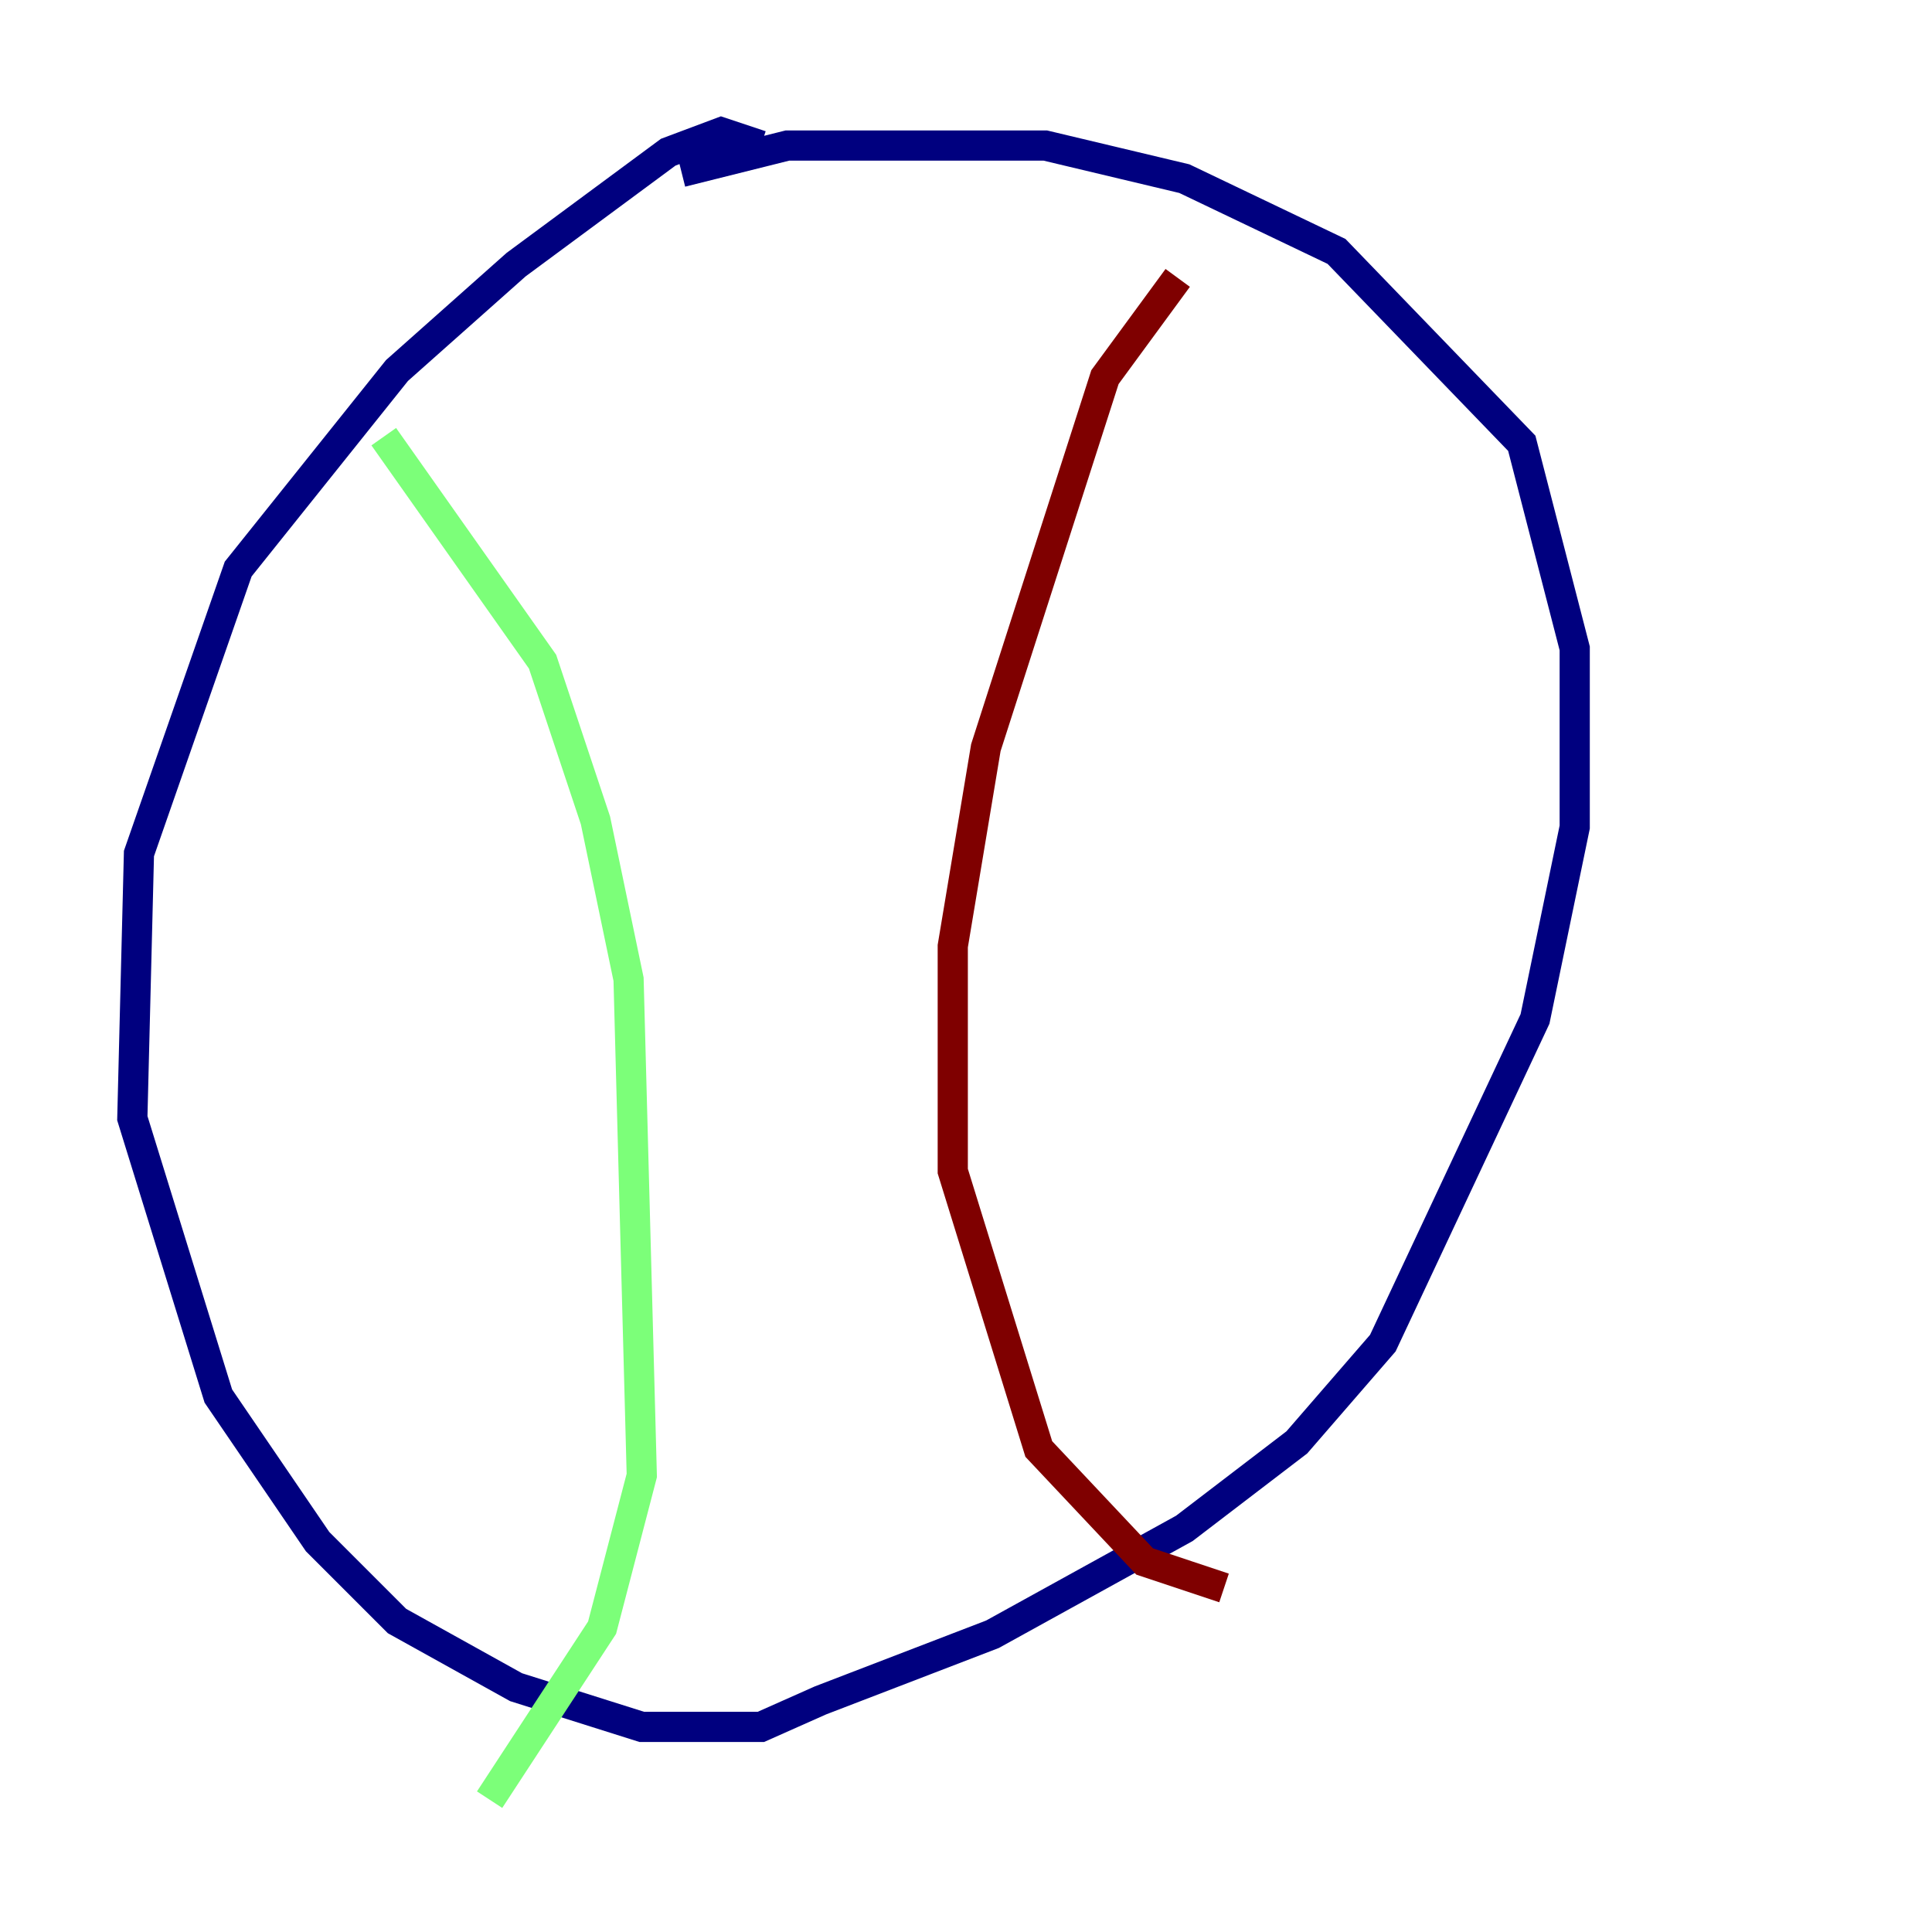 <?xml version="1.0" encoding="utf-8" ?>
<svg baseProfile="tiny" height="128" version="1.2" viewBox="0,0,128,128" width="128" xmlns="http://www.w3.org/2000/svg" xmlns:ev="http://www.w3.org/2001/xml-events" xmlns:xlink="http://www.w3.org/1999/xlink"><defs /><polyline fill="none" points="50.411,9.644 47.781,8.767 44.274,10.082 34.192,17.534 26.301,24.548 15.781,37.699 9.206,56.548 8.767,74.082 14.466,92.493 21.041,102.137 26.301,107.397 34.192,111.781 42.52,114.411 50.411,114.411 54.356,112.657 65.753,108.274 78.466,101.26 85.918,95.562 91.616,88.986 101.699,67.507 104.329,54.794 104.329,42.959 100.822,29.37 88.548,16.657 78.466,11.836 69.26,9.644 52.164,9.644 45.151,11.397" stroke="#00007f" stroke-width="2" /><polyline fill="none" points="25.425,28.931 35.945,43.836 39.452,54.356 41.644,64.877 42.52,97.753 39.89,107.836 32.438,119.233" stroke="#7cff79" stroke-width="2" /><polyline fill="none" points="78.027,18.411 73.206,24.986 65.315,49.534 63.123,62.685 63.123,77.589 68.822,96.0 75.836,103.452 81.096,105.206" stroke="#7f0000" stroke-width="2" /></svg>